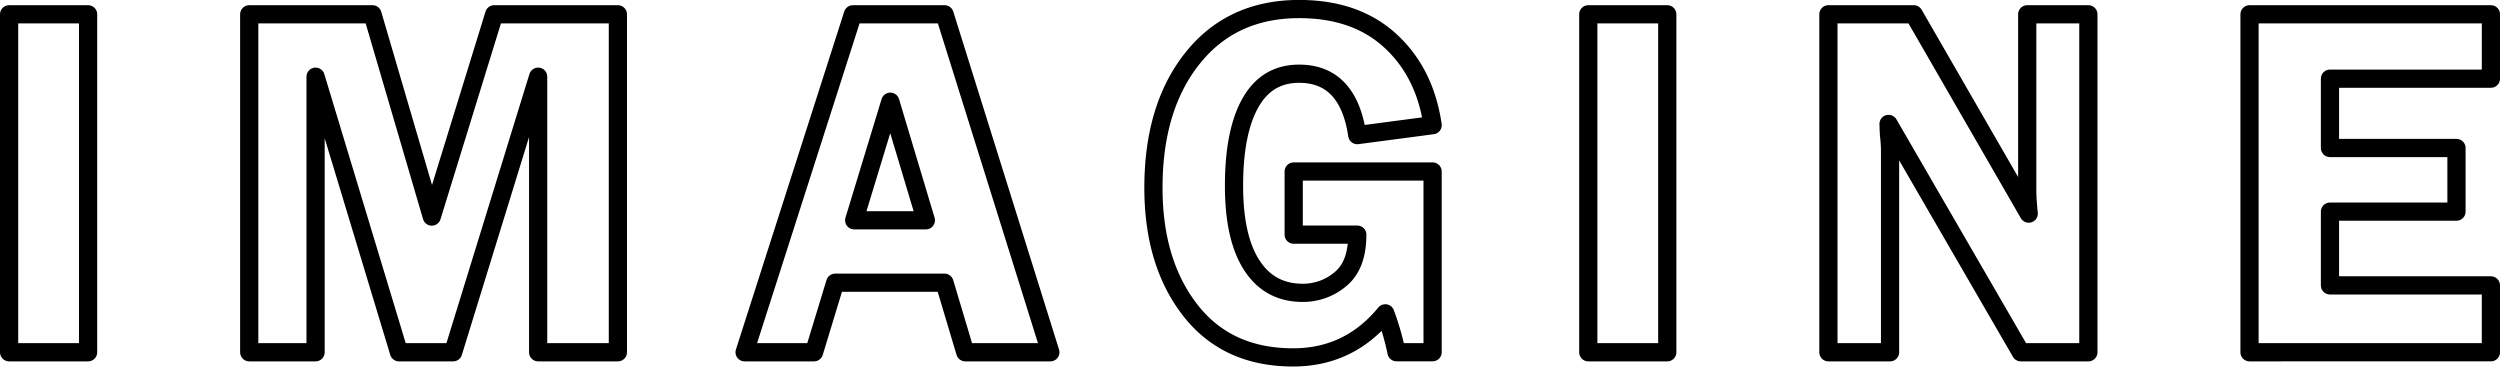 <svg xmlns="http://www.w3.org/2000/svg" viewBox="0 0 1784.82 261.7"><defs><style>.cls-1{fill:none;stroke:#000;stroke-linecap:round;stroke-linejoin:round;stroke-width:13px;}</style></defs><title>Imagine-Text_1</title><g id="Layer_2" data-name="Layer 2"><g id="Layer_1-2" data-name="Layer 1"><path class="cls-1" d="M62.89,10.21V251.49H6.5V10.21Z"/><path class="cls-1" d="M284.83,251.49,225.3,54.75V251.49H177.93V10.21h88l42.34,144.41L352.83,10.21h88.29V251.49H384.2V54.75L323.51,251.49Z"/><path class="cls-1" d="M674.36,10.21l75.52,241.28H689.14l-14.86-49.67h-78l-15.13,49.67H531.59L608.92,10.21ZM609.83,157.27H661L635.61,72.61Z"/><path class="cls-1" d="M1022.77,122.45v129H997a189.35,189.35,0,0,0-8-27.75q-25.81,31.45-65.79,31.46-47.22,0-73.48-33.76t-26.26-87.32q0-57.62,28-92.62t76.1-35q40.29,0,65,22.63t30.23,60.27L969,96.47q-6.54-43.83-41.53-43.84-23,0-34.74,20.77T881,132.71q0,37.11,12.73,56.73T930,209.06a41.31,41.31,0,0,0,27.13-9.89Q969,189.27,969,167.53H923.61V122.45Z"/><path class="cls-1" d="M1190.31,10.21V251.49h-56.39V10.21Z"/><path class="cls-1" d="M1490.94,10.21V251.49h-48.22l-94.42-163q.17,6.18.35,8.13a94.76,94.76,0,0,1,.71,10.43V251.49h-44V10.21h60.92l82.08,142.29q-1.06-10.6-1.06-16.08V10.21Z"/><path class="cls-1" d="M1778.32,56.17H1663.43v49.49h90.32v45.43h-90.32v52.67h114.89v47.73H1606V10.21h172.34Z"/></g></g></svg>